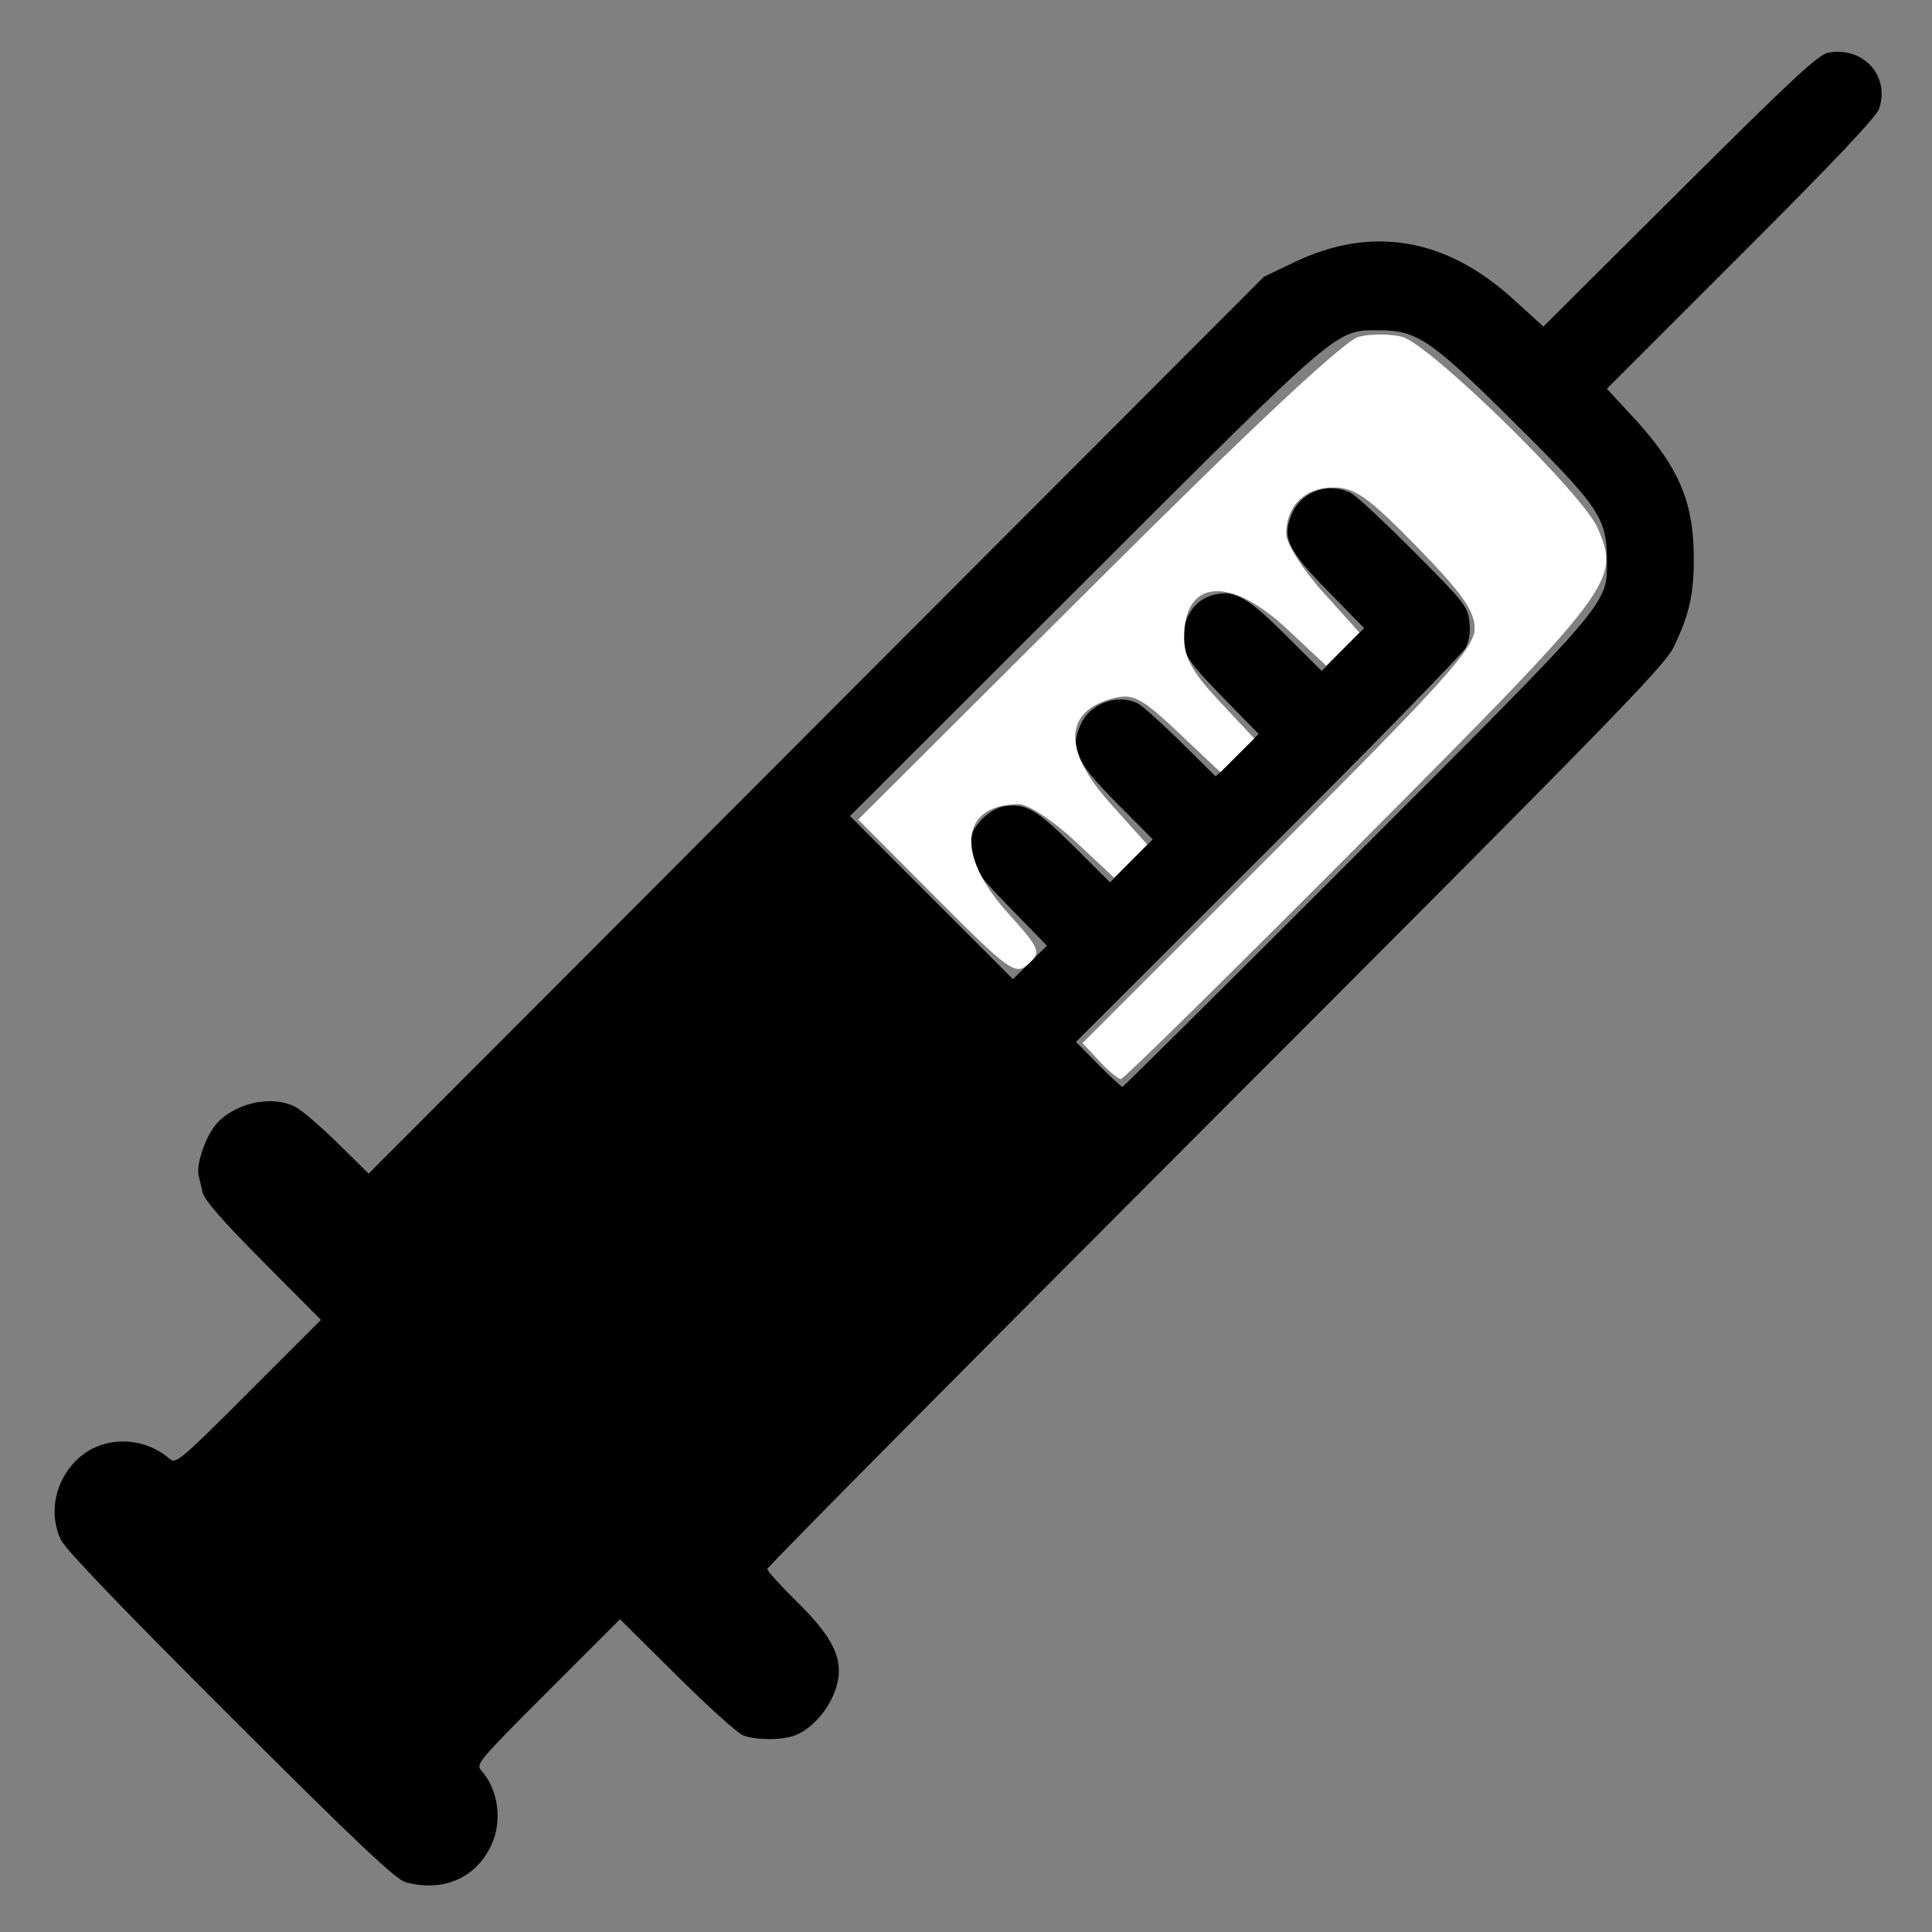 <?xml version="1.0" encoding="UTF-8" standalone="no"?>
<svg
   xmlns:dc="http://purl.org/dc/elements/1.1/"
   xmlns:cc="http://creativecommons.org/ns#"
   xmlns:rdf="http://www.w3.org/1999/02/22-rdf-syntax-ns#"
   xmlns:svg="http://www.w3.org/2000/svg"
   xmlns="http://www.w3.org/2000/svg"
   xmlns:sodipodi="http://sodipodi.sourceforge.net/DTD/sodipodi-0.dtd"
   xmlns:inkscape="http://www.inkscape.org/namespaces/inkscape"
   width="64"
   height="64"
   viewBox="0 0 16.933 16.933"
   version="1.1"
   id="svg8"
   sodipodi:docname="seren_syringe_64x64.svg"
   inkscape:version="1.0.2 (1.0.2+r75+1)">
  <rect x="0" y="0" width="16.933" height="16.933" fill="#808080" stroke="none"/>
  <defs
     id="defs2" />
  <sodipodi:namedview
     id="base"
     pagecolor="#ffffff"
     bordercolor="#666666"
     borderopacity="1.0"
     inkscape:pageopacity="0.0"
     inkscape:pageshadow="2"
     inkscape:zoom="3.8504176"
     inkscape:cx="62.667648"
     inkscape:cy="67.890954"
     inkscape:document-units="mm"
     inkscape:current-layer="layer1"
     inkscape:document-rotation="0"
     showgrid="false"
     inkscape:snap-global="false"
     fit-margin-top="0"
     fit-margin-left="0"
     fit-margin-right="0"
     fit-margin-bottom="0"
     inkscape:window-width="1366"
     inkscape:window-height="704"
     inkscape:window-x="0"
     inkscape:window-y="0"
     inkscape:window-maximized="0"
     units="px" />
  <g
     inkscape:label="Calque 1"
     inkscape:groupmode="layer"
     id="layer1"
     transform="translate(-44.581,-28.553)">
    <path
       style="fill:#000000;stroke-width:0.031"
       d="m 48.134,45.049 c -0.085,-0.024 -0.43,-0.35 -1.533,-1.451 -0.934,-0.932 -1.444,-1.463 -1.485,-1.547 -0.113,-0.233 -0.053,-0.525 0.146,-0.711 0.218,-0.204 0.574,-0.204 0.807,1.95e-4 0.053,0.046 0.097,0.009 0.691,-0.585 l 0.634,-0.634 -0.508,-0.511 c -0.352,-0.354 -0.514,-0.54 -0.529,-0.606 -0.012,-0.052 -0.028,-0.118 -0.035,-0.148 -0.023,-0.085 0.05,-0.314 0.137,-0.429 0.152,-0.2 0.491,-0.284 0.709,-0.174 0.055,0.028 0.223,0.171 0.372,0.318 l 0.272,0.268 3.923,-3.93 3.923,-3.93 0.267,-0.128 c 0.677,-0.324 1.326,-0.215 1.918,0.323 l 0.265,0.241 1.195,-1.19 c 0.975,-0.971 1.214,-1.194 1.3,-1.21 0.307,-0.058 0.543,0.2 0.448,0.489 -0.024,0.073 -0.39,0.46 -1.211,1.28 l -1.176,1.176 0.206,0.222 c 0.417,0.448 0.551,0.75 0.556,1.244 0.003,0.33 -0.038,0.515 -0.178,0.801 -0.081,0.166 -0.554,0.651 -4.017,4.117 -2.159,2.161 -3.925,3.943 -3.925,3.96 0,0.018 0.115,0.145 0.255,0.283 0.271,0.266 0.372,0.433 0.372,0.612 0,0.219 -0.184,0.487 -0.386,0.564 -0.114,0.043 -0.338,0.043 -0.452,-2.27e-4 -0.049,-0.018 -0.311,-0.255 -0.584,-0.526 l -0.496,-0.492 -0.634,0.634 c -0.603,0.603 -0.632,0.637 -0.582,0.692 0.149,0.164 0.187,0.442 0.089,0.652 -0.135,0.292 -0.427,0.418 -0.758,0.325 z M 56.469,36.043 c 2.246,-2.248 2.196,-2.19 2.196,-2.575 -6.48e-4,-0.38 -0.061,-0.468 -0.858,-1.257 -0.689,-0.682 -0.81,-0.763 -1.14,-0.763 -0.383,0 -0.321,-0.053 -2.585,2.208 l -2.051,2.049 0.714,0.715 0.714,0.715 0.149,-0.147 0.149,-0.147 -0.325,-0.333 c -0.331,-0.339 -0.364,-0.398 -0.34,-0.606 0.013,-0.116 0.168,-0.264 0.295,-0.283 0.185,-0.027 0.281,0.029 0.607,0.353 l 0.316,0.315 0.187,-0.189 0.187,-0.189 -0.304,-0.306 c -0.376,-0.379 -0.427,-0.491 -0.322,-0.711 0.084,-0.178 0.323,-0.261 0.497,-0.173 0.038,0.019 0.206,0.171 0.375,0.337 l 0.306,0.302 0.188,-0.186 0.188,-0.186 -0.325,-0.333 c -0.353,-0.362 -0.388,-0.435 -0.314,-0.651 0.045,-0.13 0.139,-0.216 0.267,-0.241 0.168,-0.034 0.285,0.035 0.609,0.358 l 0.316,0.315 0.186,-0.188 0.186,-0.188 -0.303,-0.309 c -0.377,-0.383 -0.425,-0.491 -0.322,-0.71 0.088,-0.186 0.325,-0.261 0.512,-0.163 0.047,0.025 0.295,0.256 0.552,0.514 0.439,0.441 0.468,0.478 0.483,0.61 0.011,0.093 -6.48e-4,0.171 -0.033,0.232 -0.027,0.05 -0.806,0.848 -1.732,1.772 l -1.683,1.681 0.195,0.197 c 0.107,0.108 0.203,0.197 0.212,0.197 0.009,0 0.932,-0.916 2.05,-2.035 z"
       id="path1343" />
    <path
       style="fill:#ffffff;stroke-width:0.26"
       d="M 36.359,35.093 35.802,34.5 42.287,28.018 c 5.476,-5.473 6.486,-6.598 6.486,-7.231 0,-0.581 -0.43,-1.189 -1.914,-2.707 -1.612,-1.648 -2.049,-1.958 -2.764,-1.958 -0.939,0 -1.555,0.609 -1.555,1.537 0,0.314 0.544,1.176 1.209,1.916 l 1.209,1.344 -0.548,0.548 -0.548,0.548 -1.299,-1.215 c -1.889,-1.767 -3.399,-1.644 -3.399,0.277 0,0.67 0.265,1.152 1.159,2.107 l 1.159,1.239 -0.559,0.559 -0.559,0.559 -1.391,-1.315 c -1.182,-1.118 -1.496,-1.29 -2.094,-1.146 -1.704,0.411 -1.757,1.712 -0.144,3.507 l 1.209,1.344 -0.548,0.548 -0.548,0.548 -1.299,-1.215 c -0.714,-0.668 -1.545,-1.215 -1.847,-1.215 -1.938,0 -2.118,1.652 -0.39,3.574 1.1,1.223 1.137,1.315 0.702,1.709 -0.43,0.389 -0.628,0.247 -3.045,-2.179 l -2.585,-2.596 7.921,-7.895 c 5.146,-5.13 8.171,-7.958 8.635,-8.073 0.393,-0.098 1.032,-0.098 1.421,-3.31e-4 0.914,0.229 5.993,5.193 6.482,6.334 0.742,1.734 0.586,1.942 -7.792,10.362 -4.3,4.321 -7.889,7.856 -7.977,7.856 -0.087,0 -0.41,-0.267 -0.717,-0.593 z"
       id="path8"
       transform="matrix(0.265,0,0,0.265,44.581,28.553)" />
  </g>
</svg>
